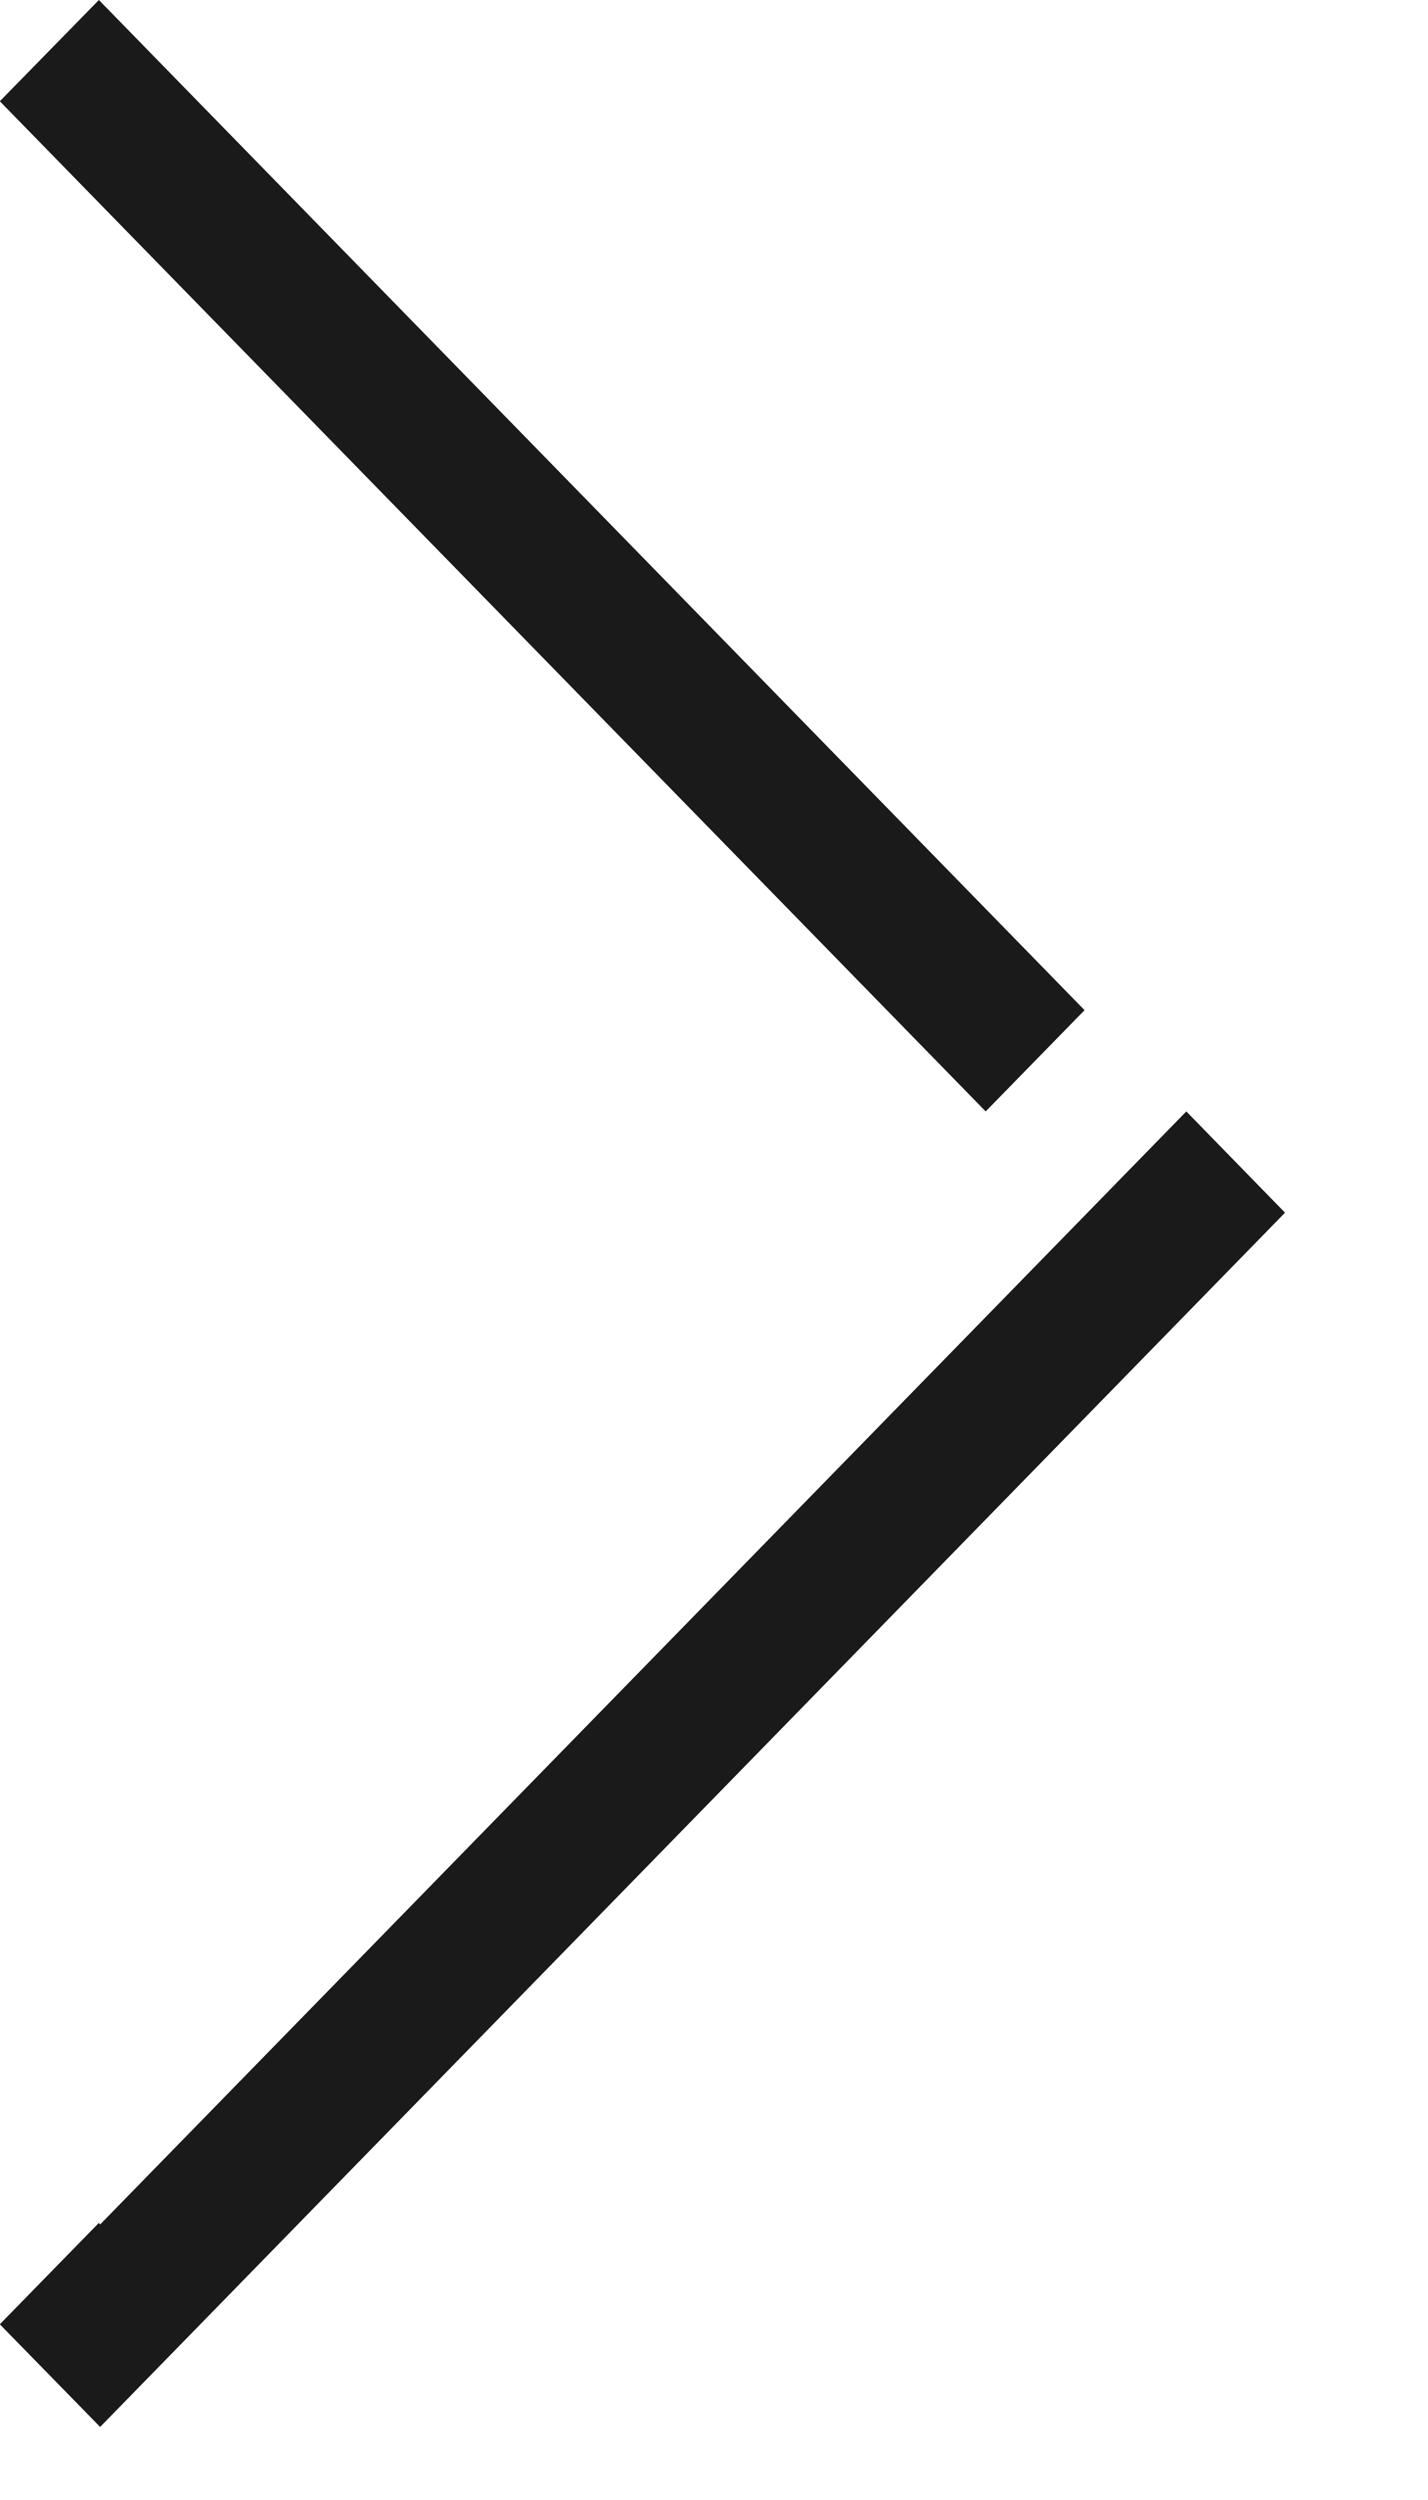 <svg width="8" height="14" viewBox="0 0 8 14" fill="none" xmlns="http://www.w3.org/2000/svg">
<path fill-rule="evenodd" clip-rule="evenodd" d="M6.646 6.224L0.561 12.457L0.554 12.448L-0.001 13.016L0.561 13.591L7.199 6.791L6.646 6.224ZM0.554 0L-0.001 0.567L5.522 6.224L6.076 5.657L0.554 0Z" fill="#1A1A1A"/>
</svg>
